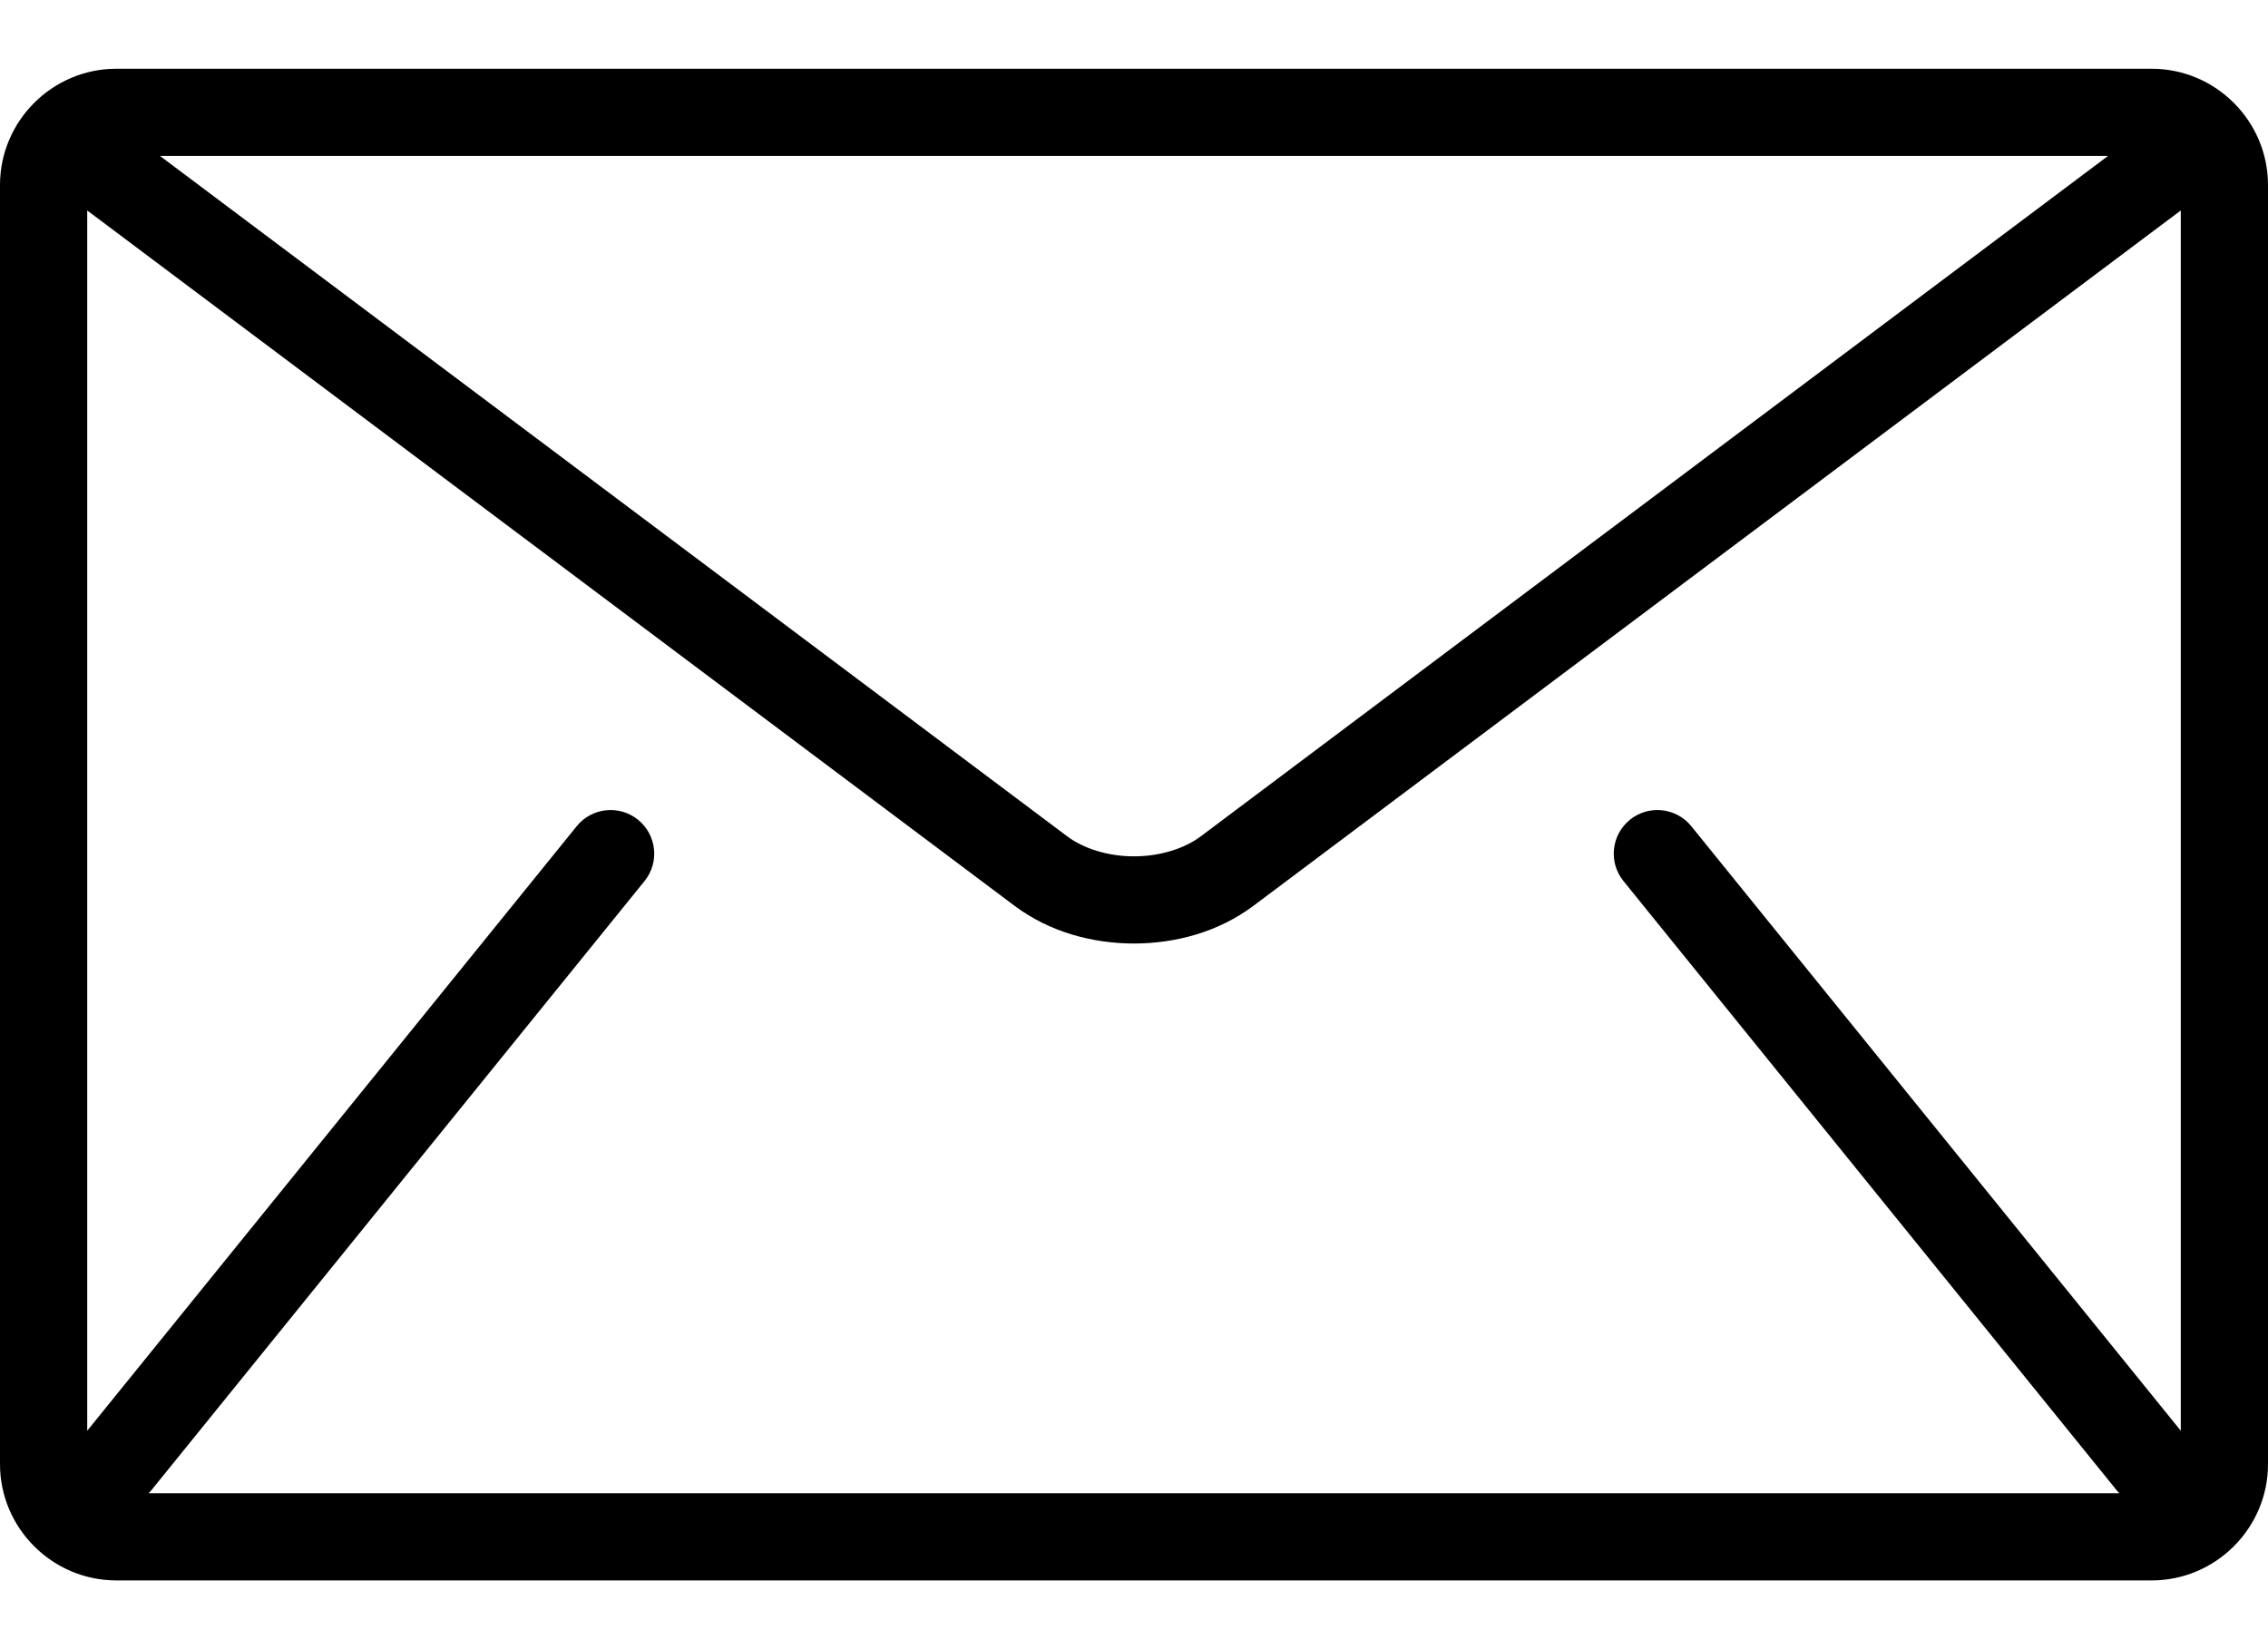 <svg width="22" height="16" viewBox="0 0 22 16" xmlns="http://www.w3.org/2000/svg">
<path d="M20.872 0.667H1.128C0.508 0.667 0 1.174 0 1.795V14.205C0 14.826 0.508 15.333 1.128 15.333H20.872C21.492 15.333 22 14.826 22 14.205V1.795C22 1.174 21.492 0.667 20.872 0.667ZM20.448 1.513L11.649 8.113C11.491 8.233 11.248 8.309 11 8.308C10.752 8.309 10.509 8.233 10.351 8.113L1.552 1.513H20.448ZM15.748 8.548L20.543 14.472C20.548 14.477 20.554 14.482 20.559 14.487H1.441C1.446 14.482 1.452 14.477 1.457 14.472L6.252 8.548C6.399 8.367 6.371 8.101 6.189 7.953C6.007 7.806 5.741 7.834 5.594 8.016L0.846 13.881V2.042L9.844 8.79C10.182 9.042 10.593 9.153 11 9.154C11.406 9.153 11.818 9.042 12.156 8.79L21.154 2.042V13.881L16.406 8.016C16.259 7.834 15.992 7.806 15.811 7.953C15.629 8.1 15.601 8.367 15.748 8.548Z"/>
</svg>
